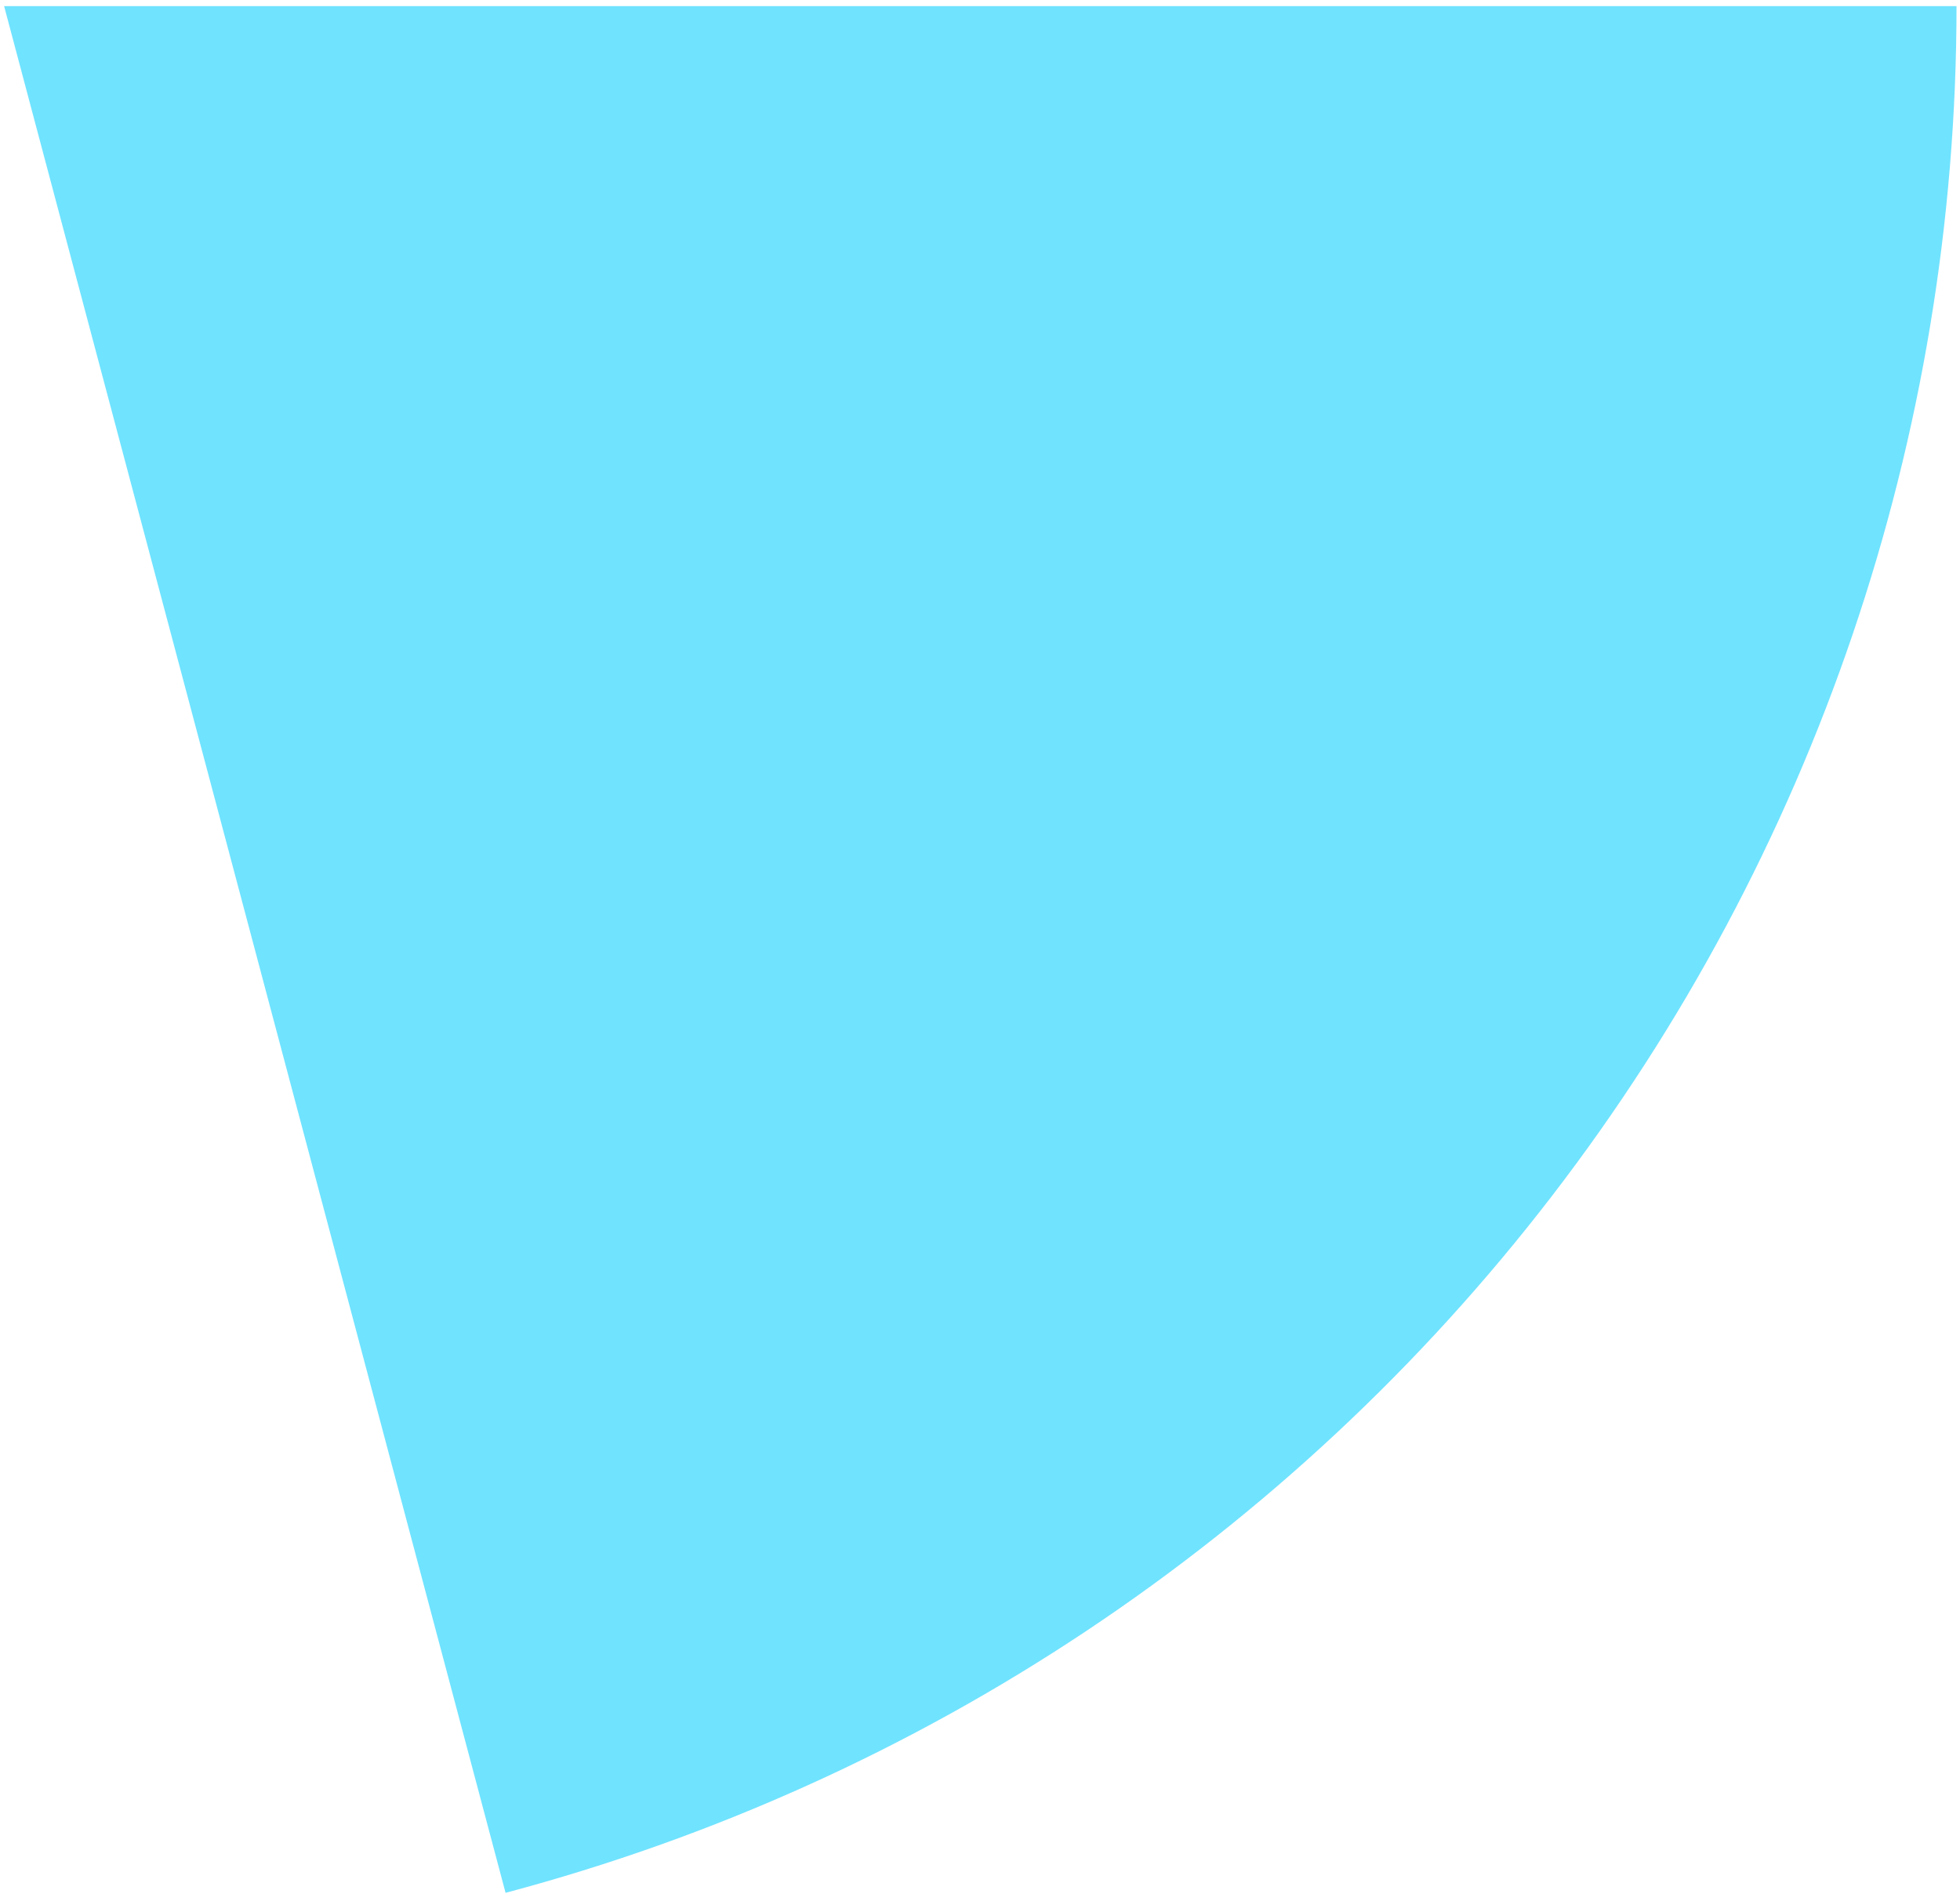 <svg width="201" height="195" viewBox="0 0 201 195" fill="none" xmlns="http://www.w3.org/2000/svg">
<path d="M200.643 0.627C200.643 44.772 186.053 87.68 159.143 122.676C132.233 157.672 94.511 182.793 51.846 194.131L0.422 0.627H200.643Z" fill="#70E3FF"/>
</svg>
